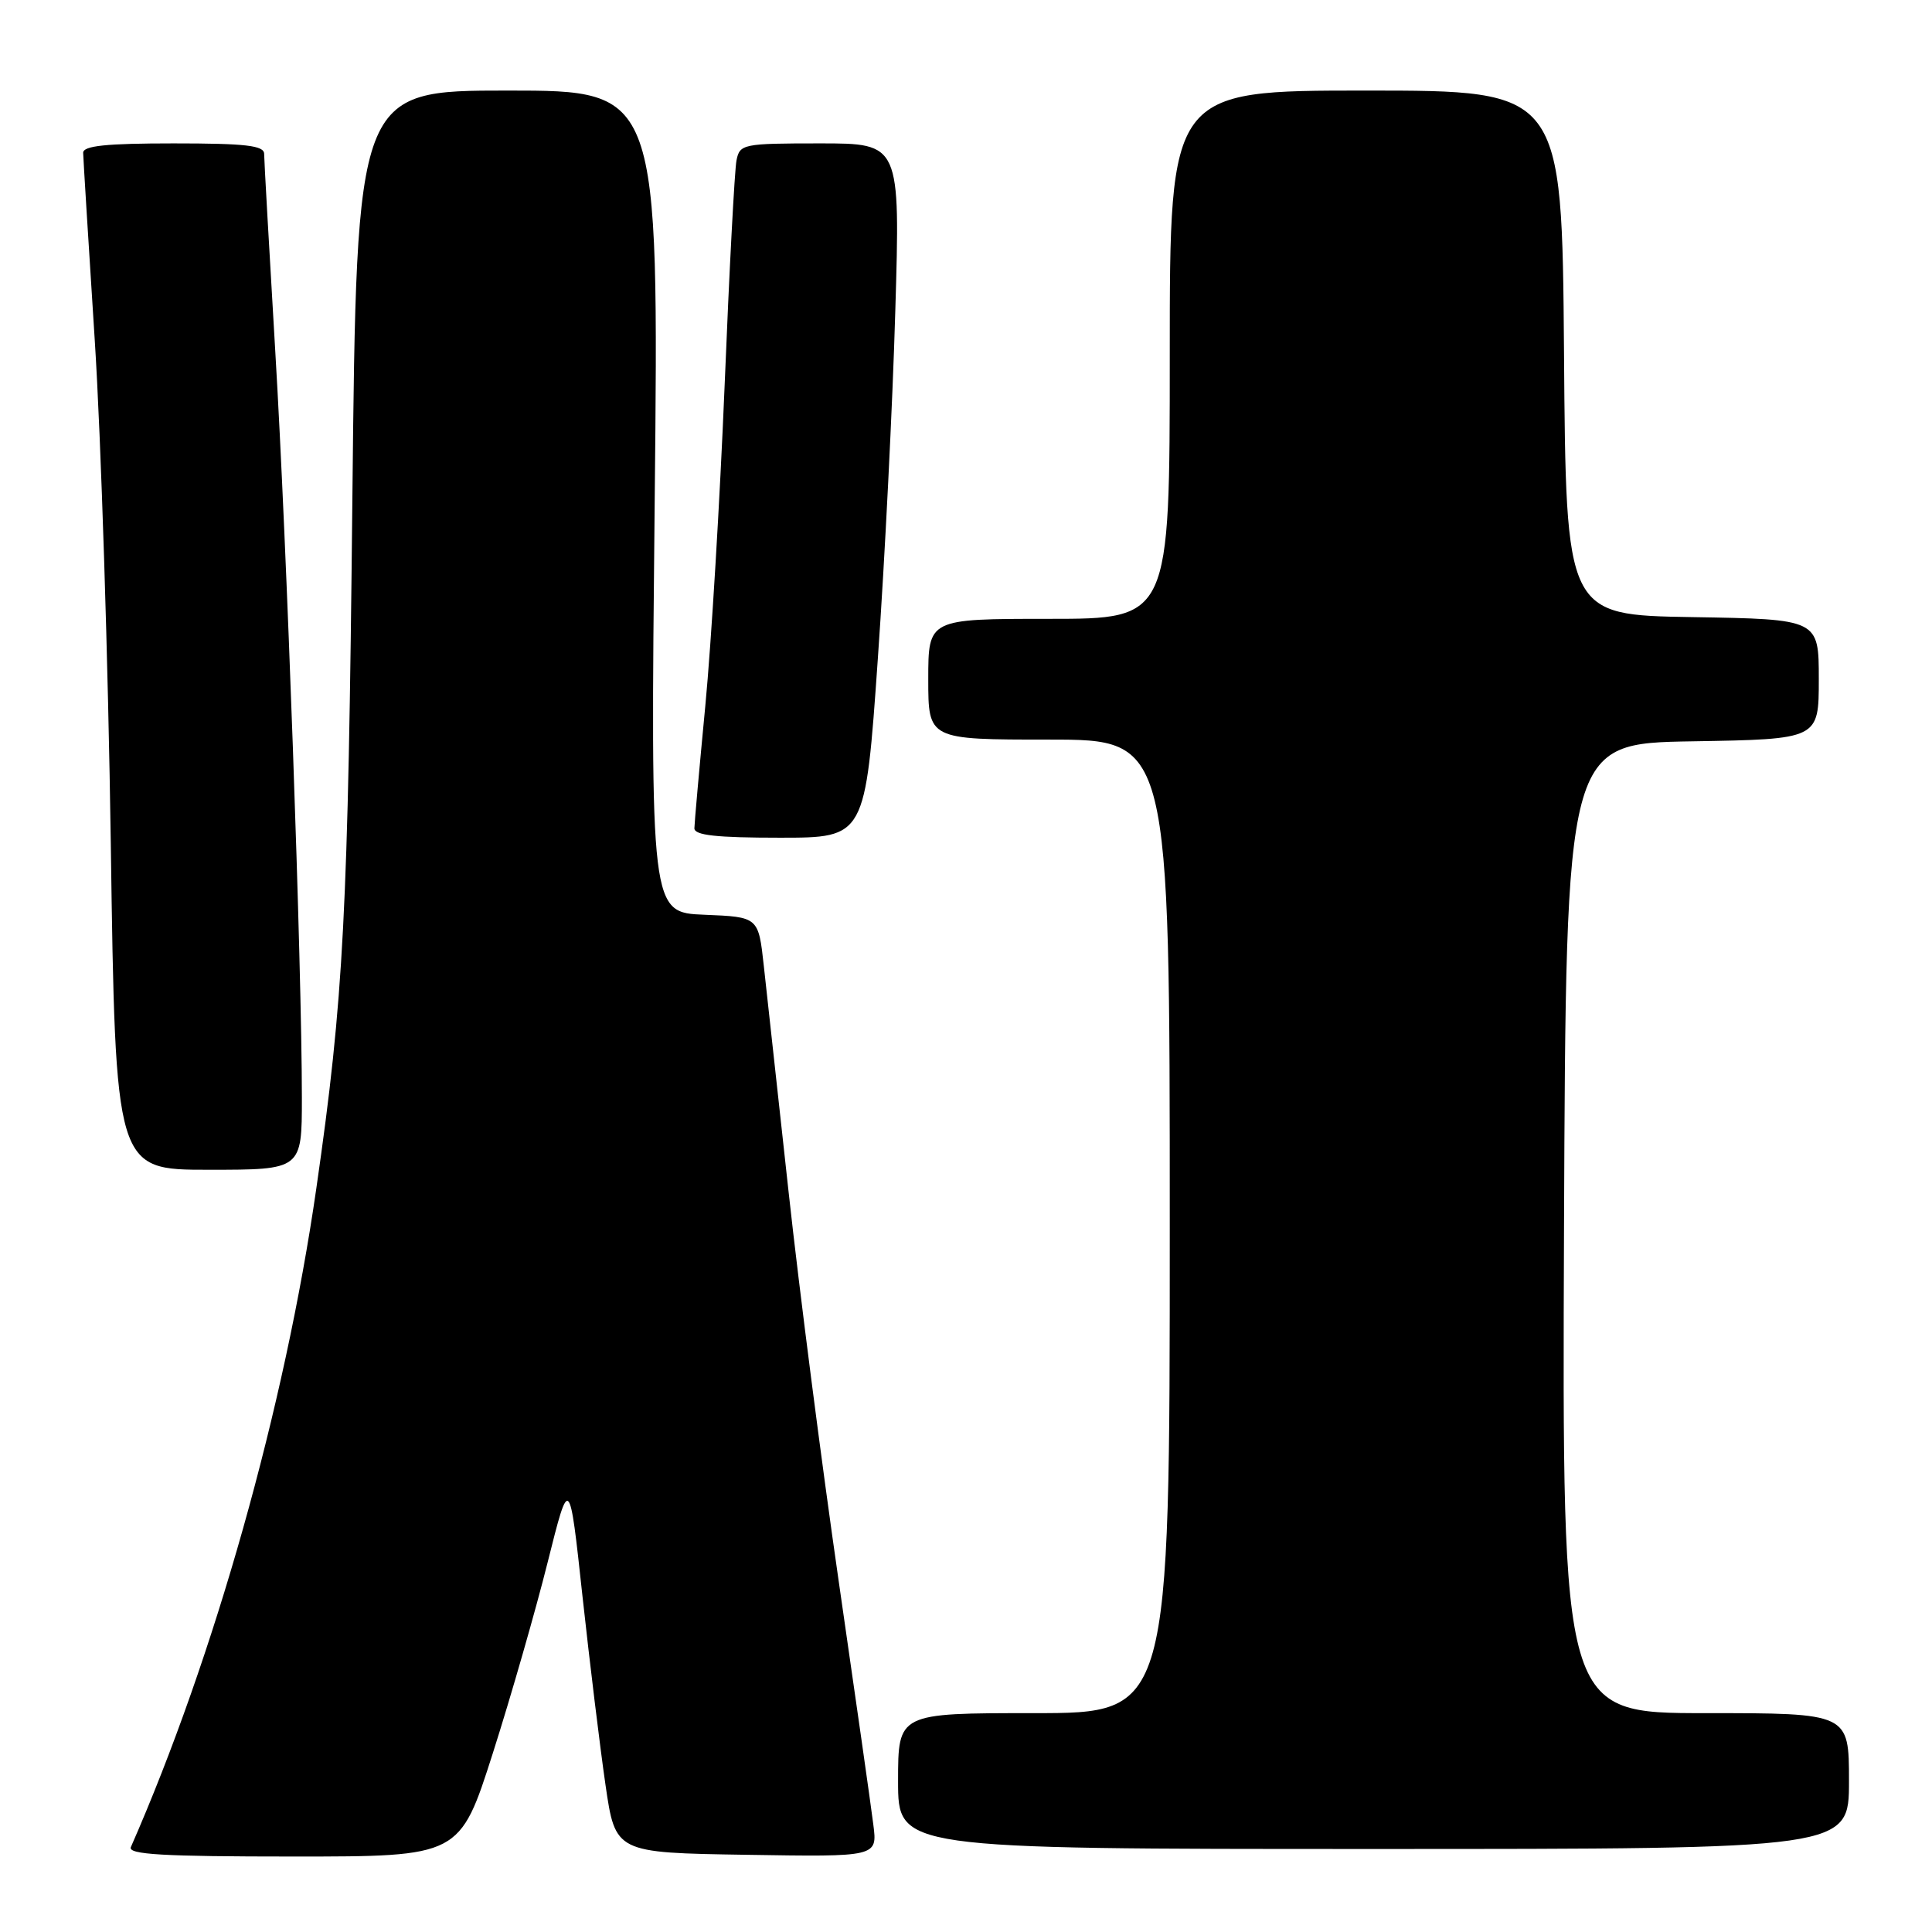 <?xml version="1.0" encoding="UTF-8" standalone="no"?>
<!DOCTYPE svg PUBLIC "-//W3C//DTD SVG 1.1//EN" "http://www.w3.org/Graphics/SVG/1.1/DTD/svg11.dtd" >
<svg xmlns="http://www.w3.org/2000/svg" xmlns:xlink="http://www.w3.org/1999/xlink" version="1.1" viewBox="0 0 256 256">
 <g >
 <path fill="currentColor"
d=" M 65.32 232.25 C 67.73 224.69 70.99 213.32 72.57 207.00 C 75.45 195.50 75.45 195.50 77.18 211.50 C 78.14 220.30 79.51 231.55 80.23 236.50 C 81.54 245.50 81.54 245.50 98.90 245.77 C 116.27 246.05 116.27 246.05 115.72 241.77 C 115.43 239.42 113.36 224.90 111.13 209.50 C 108.90 194.10 105.91 170.93 104.50 158.00 C 103.08 145.07 101.61 131.57 101.21 128.00 C 100.50 121.50 100.50 121.50 93.35 121.21 C 86.19 120.92 86.19 120.92 86.75 66.46 C 87.31 12.00 87.31 12.00 67.28 12.00 C 47.25 12.00 47.25 12.00 46.69 66.25 C 46.13 121.13 45.55 132.23 41.91 157.50 C 37.75 186.38 28.40 219.56 17.34 244.75 C 16.91 245.73 21.57 246.00 38.86 246.00 C 60.93 246.00 60.93 246.00 65.32 232.25 Z  M 245.00 236.00 C 245.00 227.00 245.00 227.00 225.99 227.00 C 206.99 227.00 206.99 227.00 207.24 162.75 C 207.50 98.50 207.50 98.50 224.25 98.23 C 241.00 97.95 241.00 97.95 241.00 90.00 C 241.00 82.05 241.00 82.05 224.25 81.77 C 207.50 81.50 207.50 81.50 207.24 46.75 C 206.97 12.00 206.97 12.00 180.99 12.00 C 155.00 12.00 155.00 12.00 155.00 47.00 C 155.00 82.00 155.00 82.00 139.00 82.00 C 123.00 82.00 123.00 82.00 123.00 90.00 C 123.00 98.00 123.00 98.00 139.00 98.00 C 155.00 98.00 155.00 98.00 155.00 162.50 C 155.00 227.00 155.00 227.00 137.00 227.00 C 119.00 227.00 119.00 227.00 119.00 236.00 C 119.00 245.00 119.00 245.00 182.00 245.00 C 245.00 245.00 245.00 245.00 245.00 236.00 Z  M 40.00 145.46 C 40.00 128.30 38.00 72.04 36.48 46.64 C 35.67 32.97 35.00 21.15 35.00 20.39 C 35.00 19.28 32.58 19.00 23.00 19.00 C 14.06 19.00 11.00 19.32 11.02 20.25 C 11.03 20.94 11.72 32.07 12.55 45.00 C 13.39 57.93 14.34 87.96 14.68 111.75 C 15.30 155.00 15.30 155.00 27.65 155.00 C 40.00 155.00 40.00 155.00 40.00 145.46 Z  M 116.32 87.25 C 117.24 74.19 118.28 53.49 118.63 41.25 C 119.29 19.00 119.29 19.00 108.66 19.00 C 98.44 19.00 98.02 19.09 97.59 21.25 C 97.34 22.49 96.63 35.88 96.02 51.00 C 95.40 66.12 94.25 85.25 93.46 93.50 C 92.67 101.75 92.02 109.06 92.01 109.75 C 92.00 110.68 94.93 111.00 103.33 111.00 C 114.66 111.00 114.66 111.00 116.32 87.25 Z "/>
</g>
</svg>